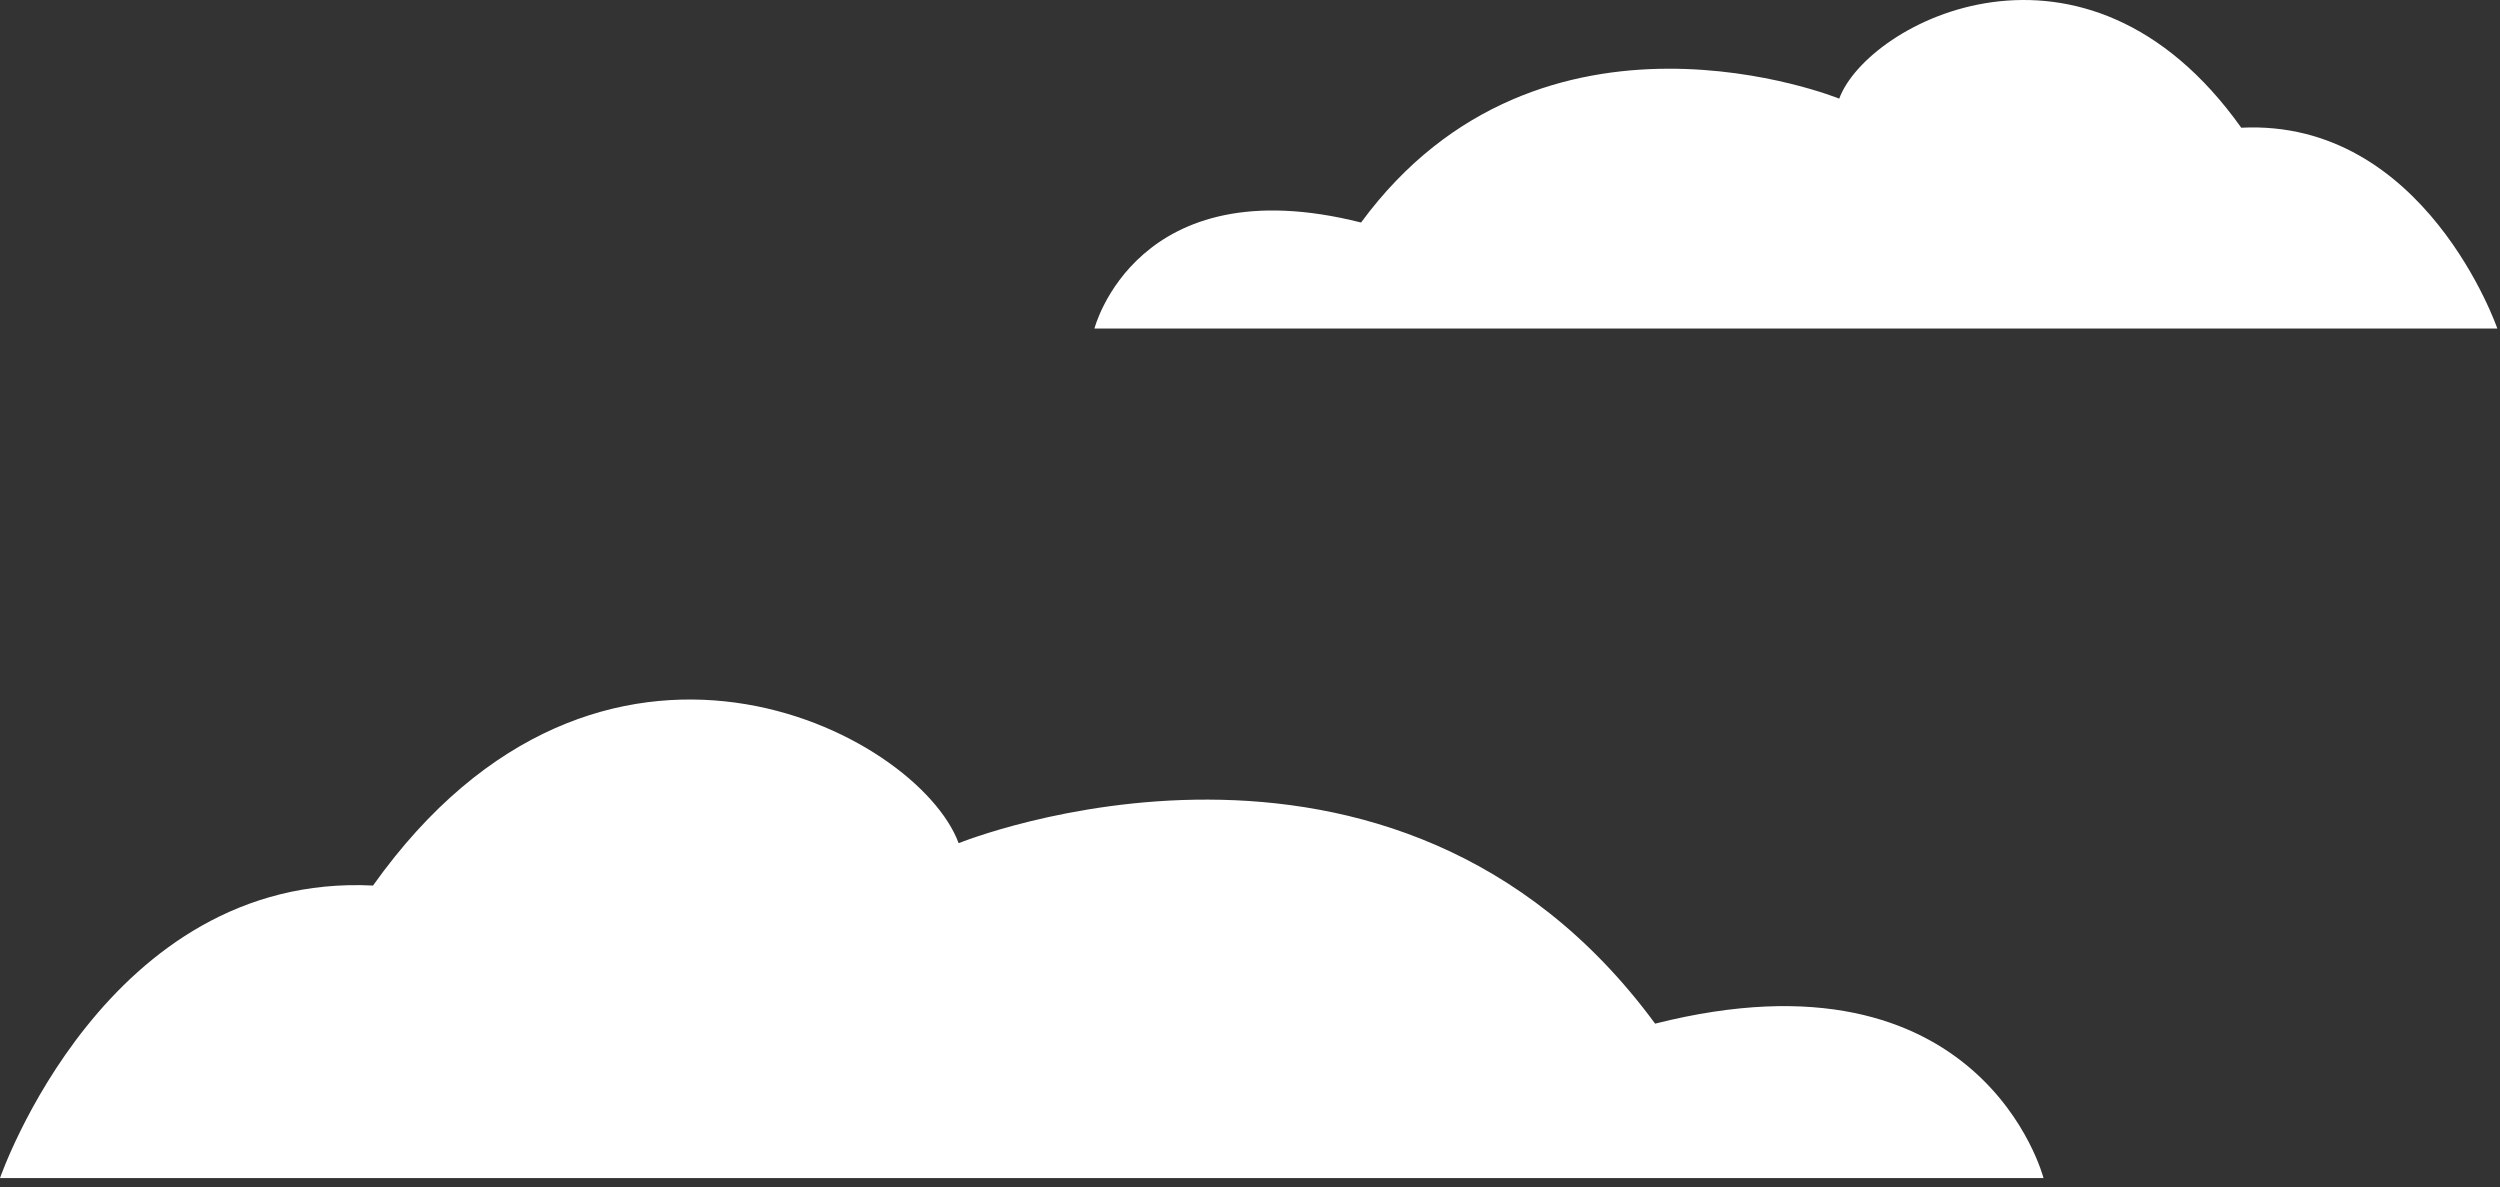 <?xml version="1.0" encoding="UTF-8"?>
<svg width="139px" height="66px" viewBox="0 0 139 66" version="1.1" xmlns="http://www.w3.org/2000/svg" xmlns:xlink="http://www.w3.org/1999/xlink">
    <rect x="0" y="0" width="139" height="66" fill="#333333" stroke="none"/>
    <!-- Generator: Sketch 41 (35326) - http://www.bohemiancoding.com/sketch -->
    <title>scattered clouds</title>
    <desc>Created with Sketch.</desc>
    <defs></defs>
    <g id="Welcome" stroke="none" stroke-width="1" fill="none" fill-rule="evenodd">
        <g id="Weather" transform="translate(-377, -116)" fill="#FFFFFF">
            <g id="Weather-Section" transform="translate(-2, -8)">
                <g id="scattered-clouds" transform="translate(379, 124)">
                    <g id="Cloudy">
                        <path d="M0,65.502 L113.62,65.502 C113.62,65.502 110.231,52.313 92.025,56.915 C77.439,37.077 53.301,46.881 53.301,46.881 C51.012,40.682 33.385,31.459 20.74,49.236 C5.861,48.5 0,65.502 0,65.502 Z" id="Cloud"></path>
                        <path d="M60.85,18.268 L138.852,18.268 C138.852,18.268 136.525,9.213 124.027,12.372 C114.012,-1.247 97.441,5.484 97.441,5.484 C95.871,1.228 83.769,-5.103 75.088,7.101 C64.874,6.595 60.85,18.268 60.85,18.268 Z" id="Cloud-2" transform="translate(99.851, 9.134) scale(-1, 1) translate(-99.851, -9.134) "></path>
                    </g>
                </g>
            </g>
        </g>
    </g>
</svg>